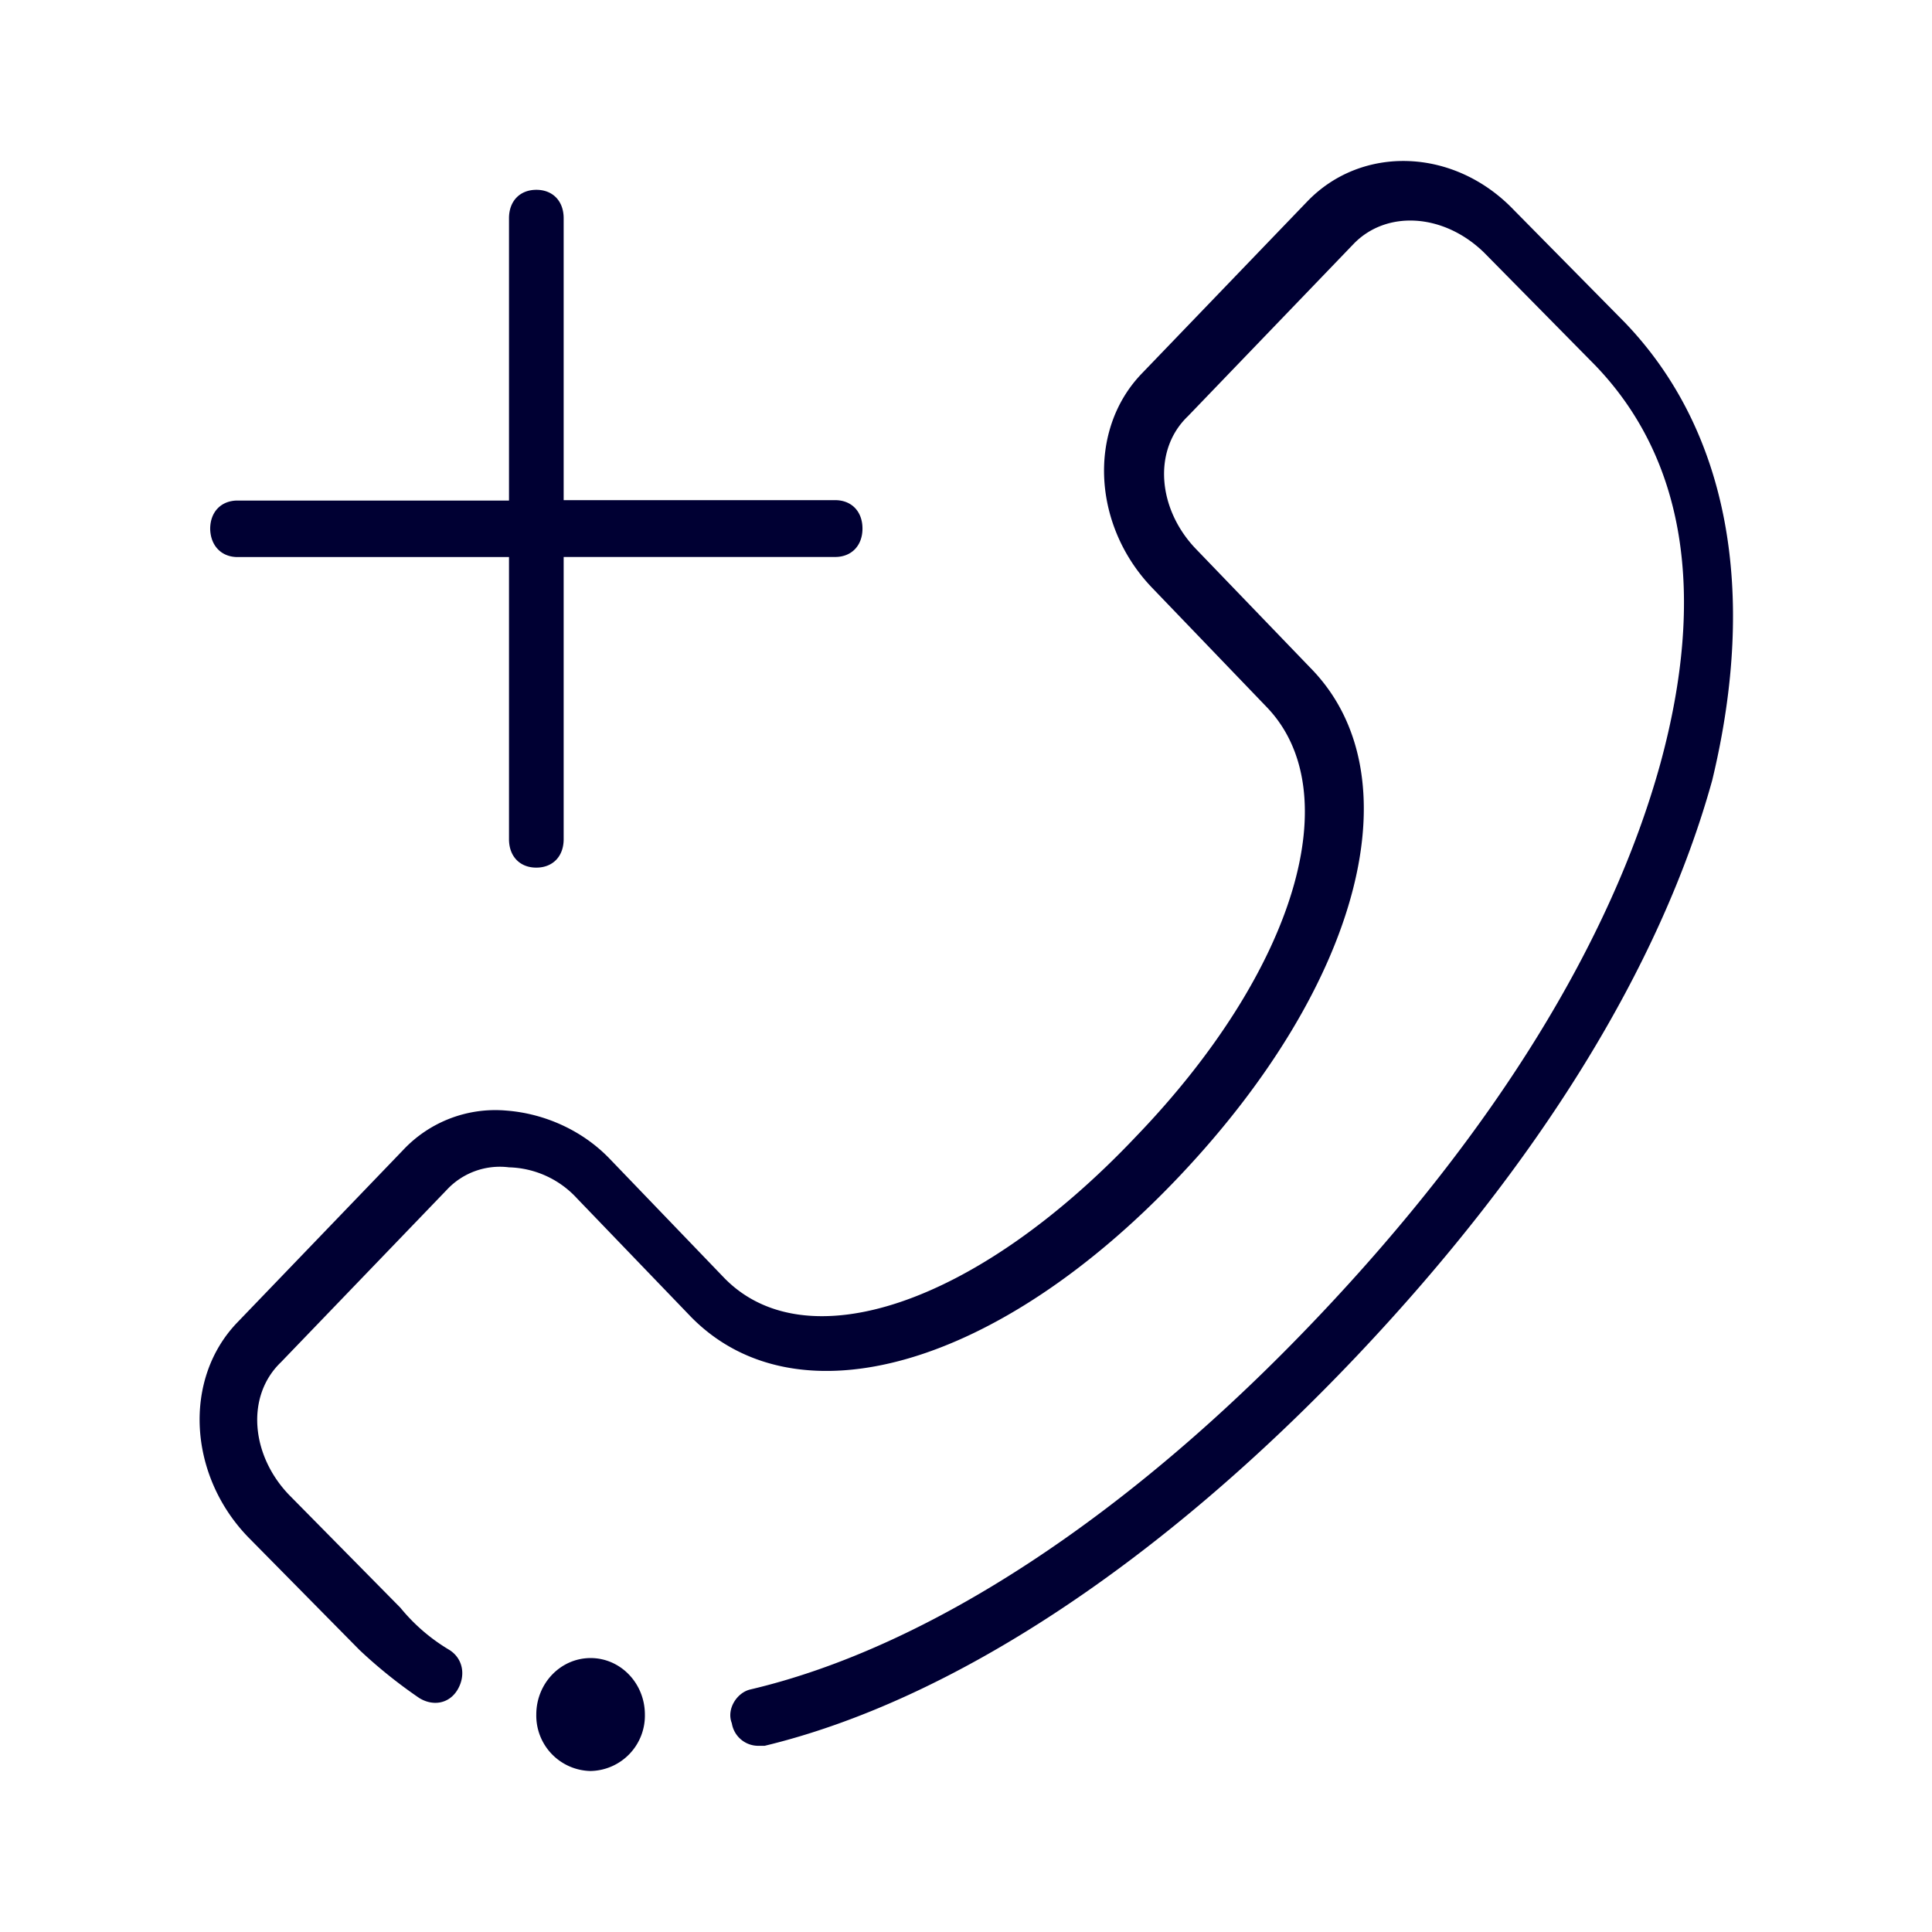 <svg width="24" height="24" fill="none" xmlns="http://www.w3.org/2000/svg"><path d="m18.803 2.606 1.384 1.403c1.28 1.335 1.65 3.33 1.083 5.683-.64 2.313-2.159 4.77-4.417 7.154-2.428 2.561-5.026 4.28-7.354 4.841h-.07a.333.333 0 0 1-.338-.28c-.07-.177.065-.385.235-.421 2.227-.525 4.721-2.172 7.049-4.629 2.193-2.312 3.642-4.665 4.251-6.873.574-2.104.305-3.788-.81-4.946l-1.383-1.403c-.505-.489-1.214-.525-1.619-.104l-2.058 2.14c-.44.421-.374 1.155.1 1.648l1.419 1.474c1.314 1.331.64 3.924-1.619 6.313-2.258 2.388-4.756 3.09-6.07 1.755l-1.419-1.475a1.188 1.188 0 0 0-.844-.385.9.9 0 0 0-.774.281l-2.059 2.14c-.439.421-.373 1.154.1 1.647l1.384 1.403c.17.208.374.385.61.525.169.108.204.317.1.493-.105.176-.305.208-.475.104a6.092 6.092 0 0 1-.743-.597l-1.384-1.403c-.744-.77-.81-1.963-.135-2.665l2.058-2.14a1.57 1.57 0 0 1 1.284-.493c.474.036.944.245 1.283.597l1.418 1.475c1.01 1.05 3.138.349 5.127-1.755 1.988-2.068 2.632-4.277 1.618-5.33l-1.418-1.476c-.744-.769-.81-1.963-.135-2.665l2.058-2.14c.675-.701 1.82-.67 2.563.104ZM6.323 6.92H2.951c-.2 0-.335-.14-.34-.349 0-.212.136-.353.34-.353h3.372V2.711c0-.213.135-.353.34-.353.204 0 .339.14.339.353v3.502h3.372c.204 0 .34.14.34.353 0 .212-.136.353-.34.353H7.002v3.506c0 .213-.135.353-.34.353-.204 0-.339-.14-.339-.353V6.92Z" fill="#003"/><path d="M8.011 21.299a.688.688 0 0 1-.674.701.688.688 0 0 1-.675-.701c0-.388.302-.702.675-.702.372 0 .674.314.674.702Z" fill="#003"/></svg>